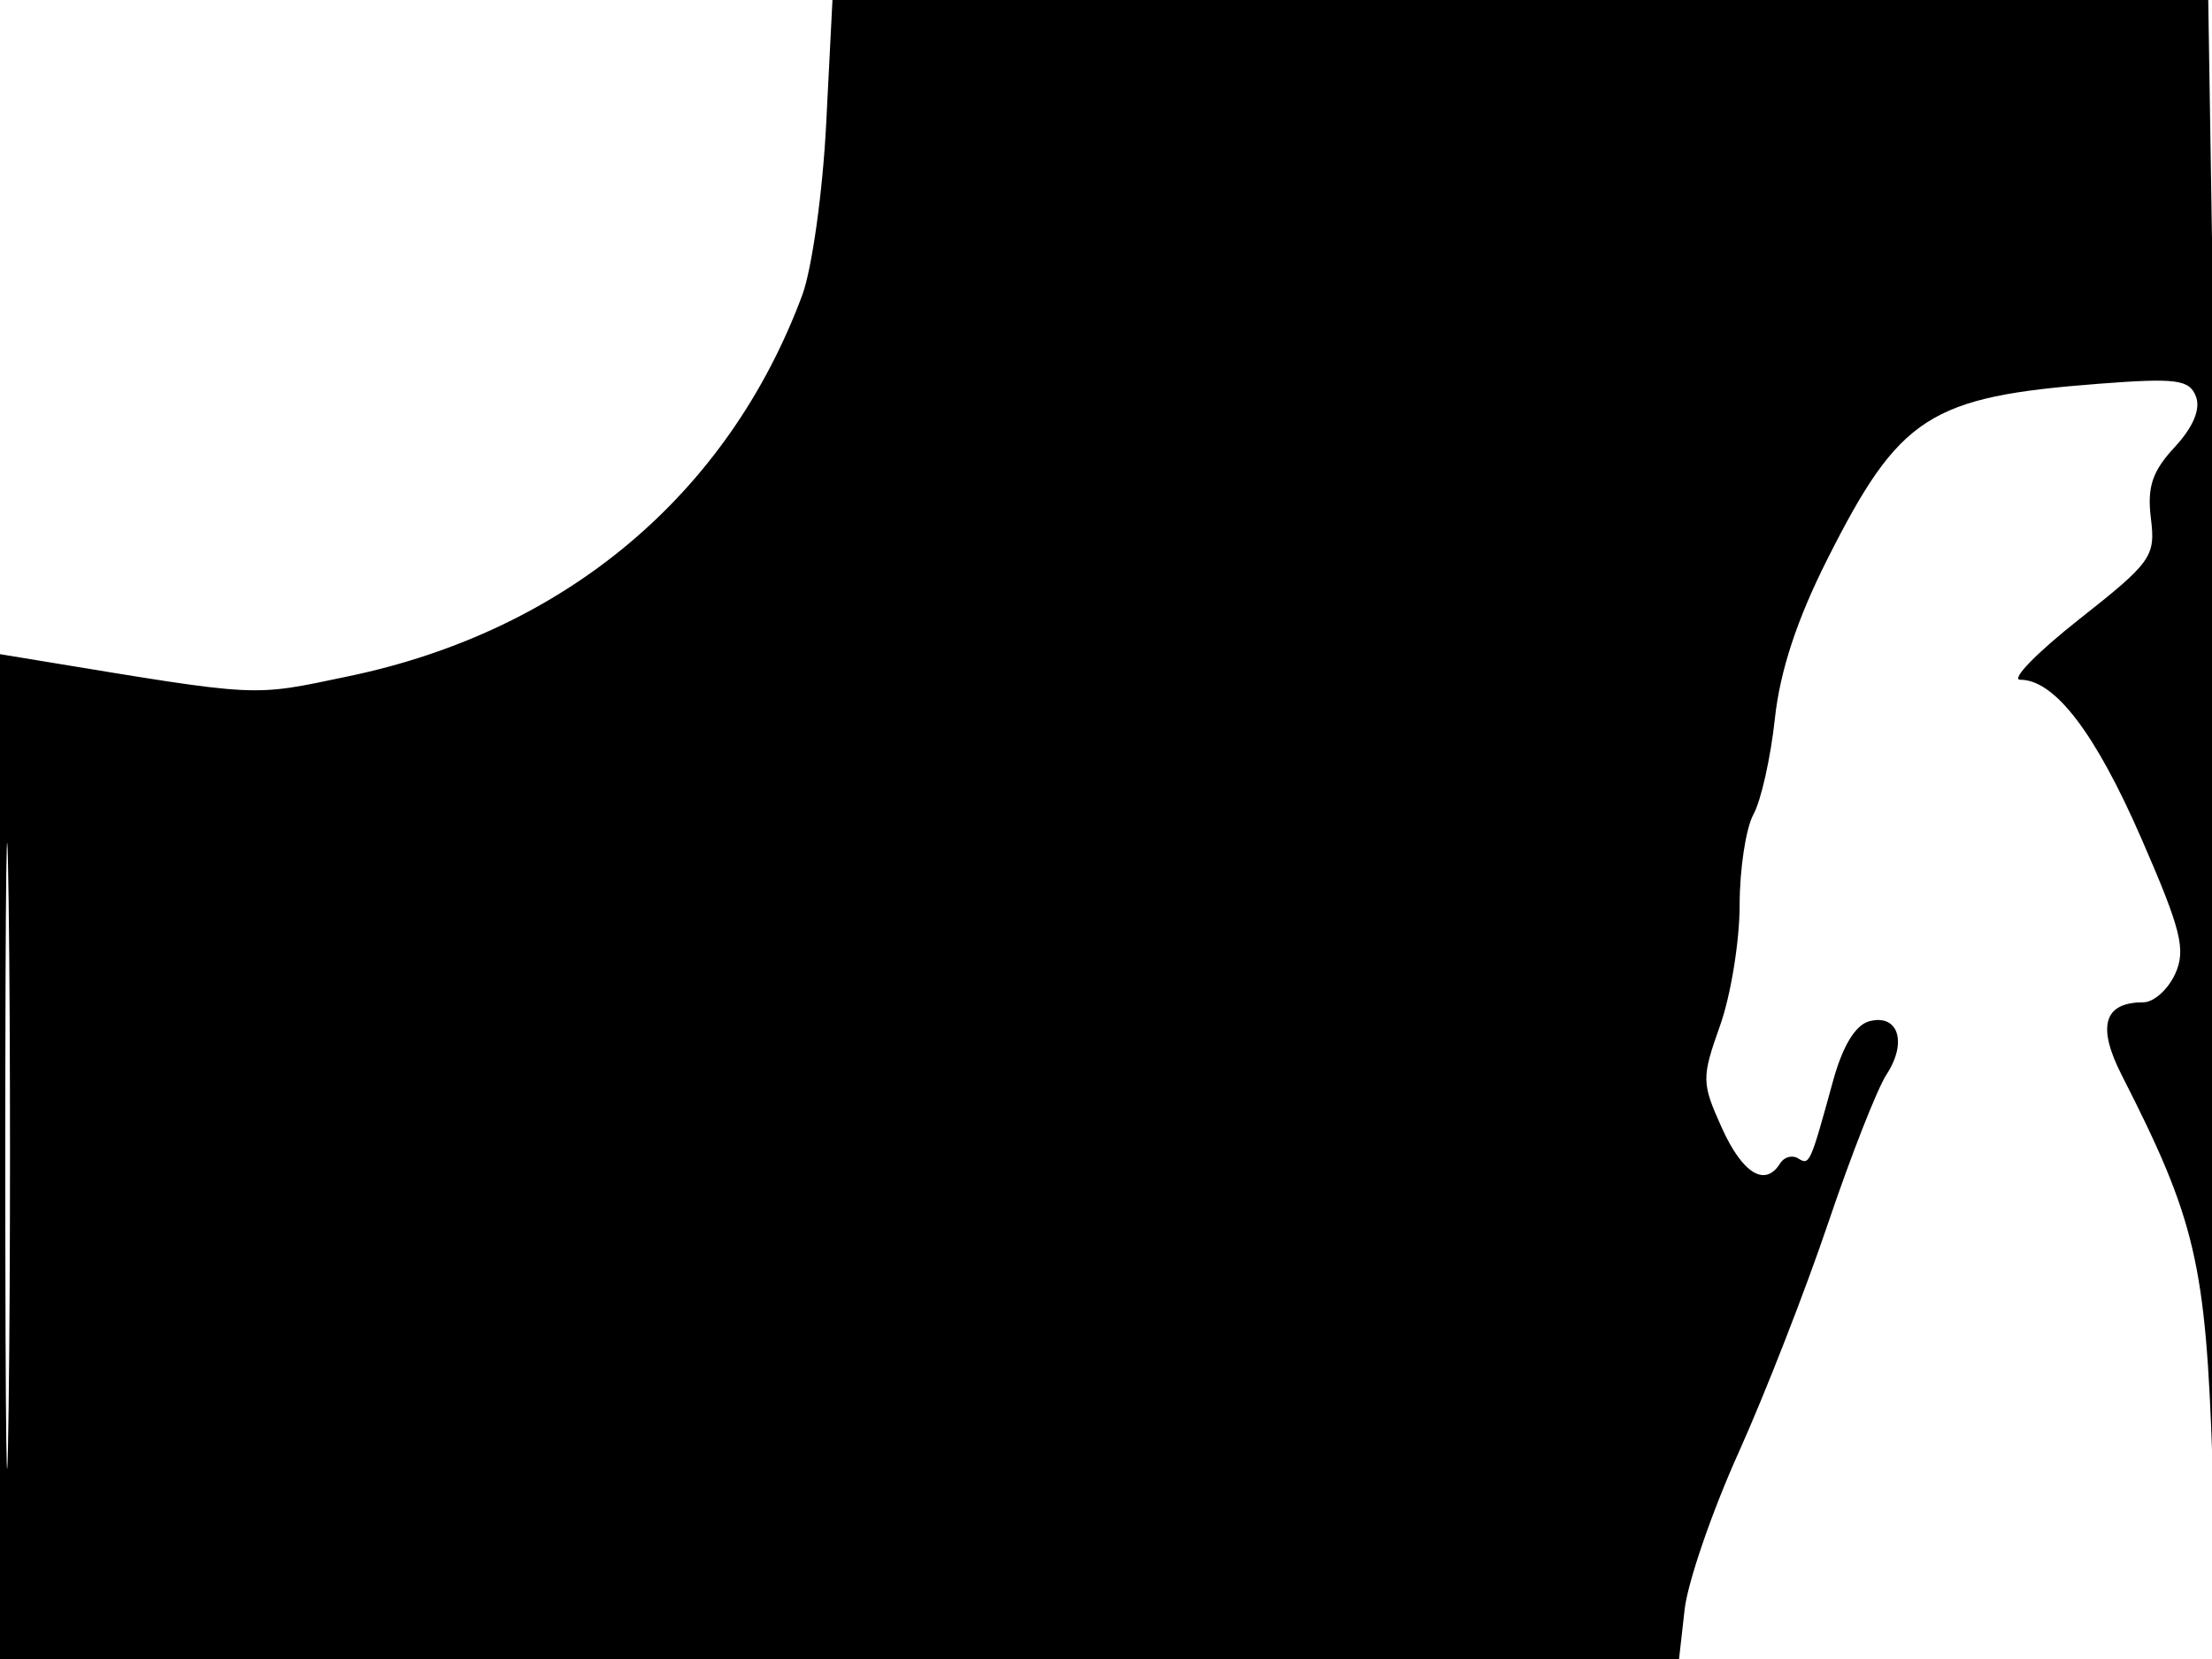 <svg xmlns="http://www.w3.org/2000/svg" width="192" height="144" viewBox="0 0 192 144" version="1.1">
	<path d="M 71.712 10.750 C 71.412 16.663, 70.476 23.356, 69.632 25.624 C 63.198 42.909, 49.095 54.762, 30.286 58.692 C 21.723 60.482, 22.808 60.537, 3.250 57.316 L -0 56.781 -0 100.391 L 0 144 72.870 144 L 145.740 144 146.224 139.707 C 146.490 137.345, 148.591 131.231, 150.893 126.119 C 153.195 121.007, 156.700 112.026, 158.682 106.162 C 160.664 100.298, 162.946 94.491, 163.753 93.258 C 165.574 90.475, 164.769 87.986, 162.260 88.642 C 161.054 88.958, 159.945 90.778, 159.110 93.815 C 157.116 101.067, 157.073 101.163, 156.076 100.547 C 155.560 100.228, 154.856 100.425, 154.510 100.984 C 153.217 103.075, 151.246 101.872, 149.454 97.897 C 147.692 93.990, 147.684 93.567, 149.302 89.013 C 150.236 86.383, 151 81.675, 151 78.550 C 151 75.425, 151.540 71.886, 152.200 70.684 C 152.860 69.483, 153.695 65.750, 154.056 62.389 C 154.502 58.244, 155.965 53.793, 158.606 48.551 C 164.881 36.097, 167.461 34.432, 182.227 33.306 C 188.916 32.797, 190.042 32.946, 190.607 34.418 C 191.026 35.509, 190.363 37.085, 188.760 38.810 C 186.814 40.905, 186.357 42.275, 186.697 45 C 187.108 48.302, 186.755 48.798, 180.474 53.750 C 176.812 56.637, 174.507 59, 175.352 59 C 178.352 59, 181.879 63.623, 185.874 72.788 C 189.328 80.714, 189.758 82.438, 188.801 84.538 C 188.184 85.892, 186.941 87, 186.039 87 C 182.610 87, 181.997 89.073, 184.168 93.329 C 190.582 105.902, 191.460 109.657, 192.042 127 C 192.927 153.402, 193.137 93.058, 192.337 42.164 L 191.674 0 131.966 0 L 72.257 -0 71.712 10.750 M 0.459 100.500 C 0.460 124.700, 0.590 134.457, 0.749 122.182 C 0.908 109.907, 0.908 90.107, 0.749 78.182 C 0.589 66.257, 0.459 76.300, 0.459 100.500" stroke="none" fill="black" fill-rule="evenodd"/>
</svg>